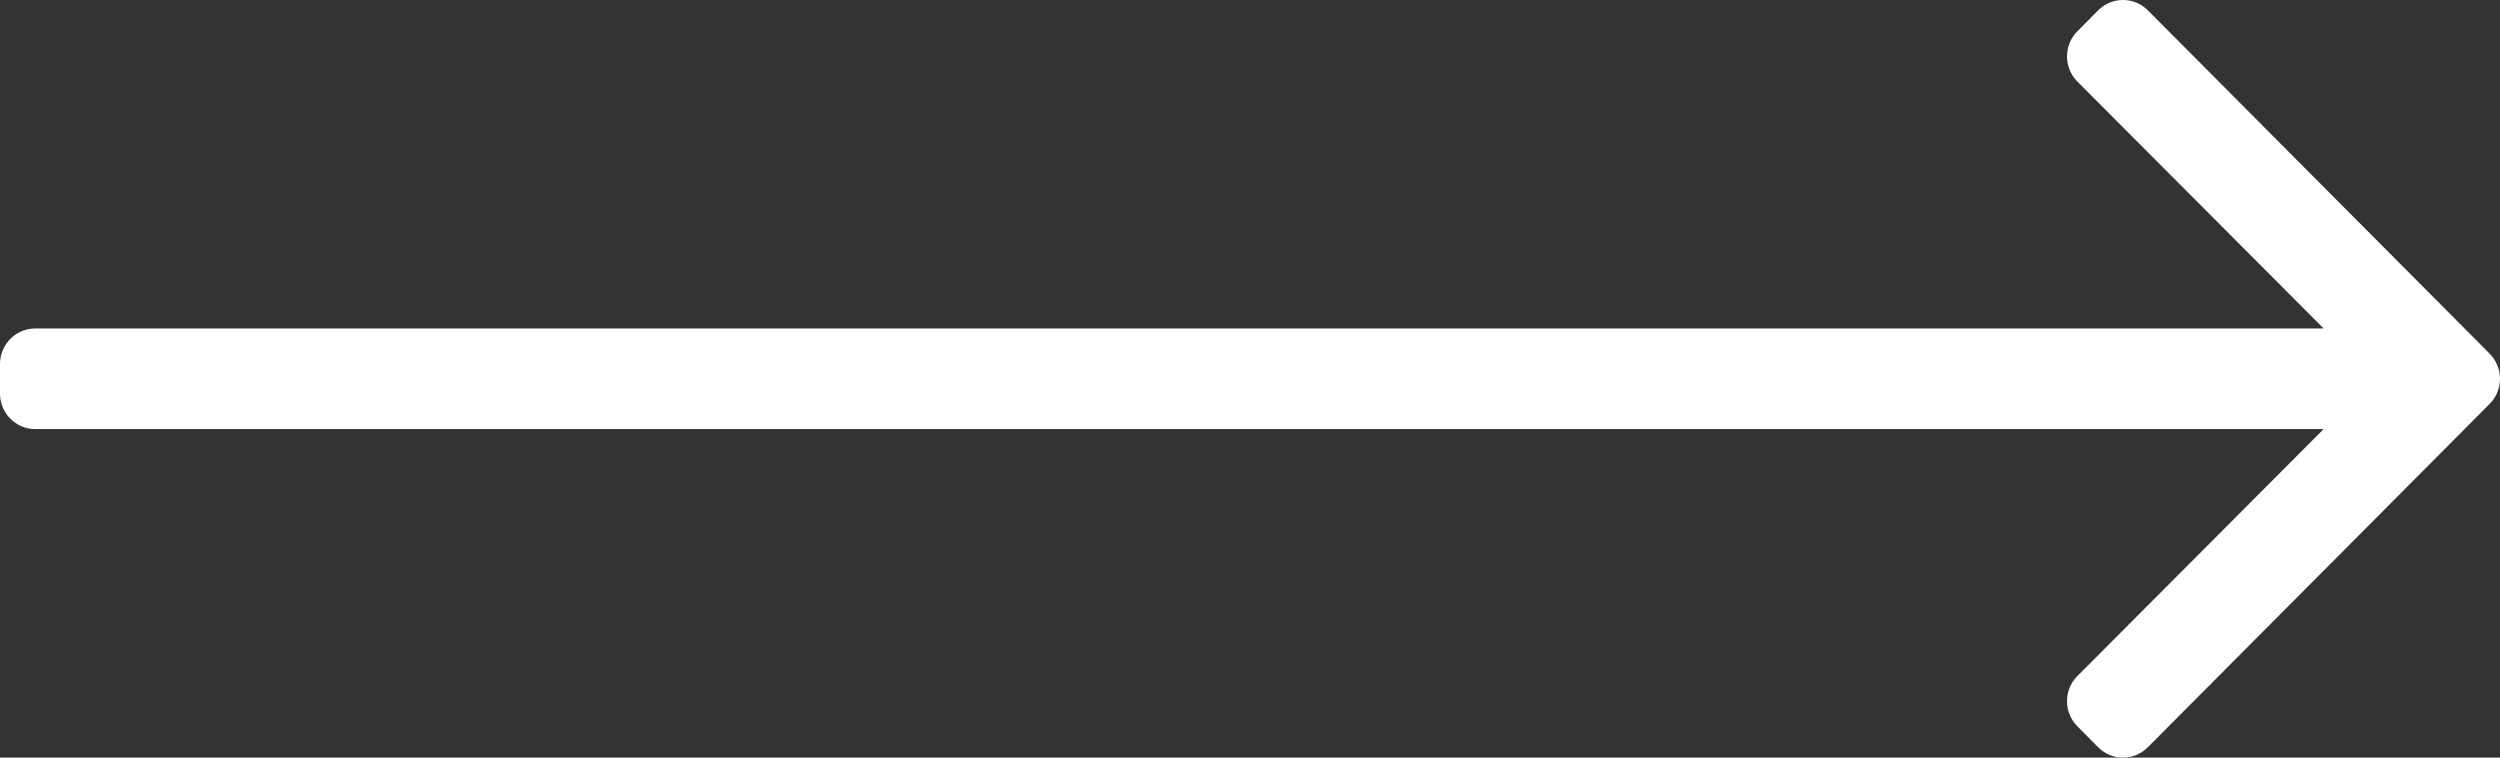 <?xml version="1.0" encoding="UTF-8"?>
<svg width="33px" height="10px" viewBox="0 0 33 10" version="1.1" xmlns="http://www.w3.org/2000/svg" xmlns:xlink="http://www.w3.org/1999/xlink">
    <rect x="0" y="0" width="33" height="10" fill="#333333" stroke="none"/>
    <!-- Generator: Sketch 61.2 (89653) - https://sketch.com -->
    <title>Next</title>
    <desc>Created with Sketch.</desc>
    <g id="Symbols" stroke="none" stroke-width="1" fill="none" fill-rule="evenodd">
        <g id="Button" transform="translate(-177, -19)" fill="#FFFFFF" fill-rule="nonzero">
            <g id="Next" transform="translate(177, 19)">
                <path d="M28.352,9.863 L32.864,5.331 C33.045,5.148 33.045,4.852 32.864,4.669 L28.352,0.137 C28.17,-0.046 27.876,-0.046 27.695,0.137 L27.421,0.413 C27.239,0.597 27.239,0.893 27.421,1.076 L30.672,4.336 L0.465,4.336 C0.208,4.336 0,4.546 0,4.805 L0,5.195 C0,5.454 0.208,5.664 0.465,5.664 L30.672,5.664 L27.421,8.924 C27.239,9.107 27.239,9.403 27.421,9.587 L27.695,9.863 C27.876,10.046 28.17,10.046 28.352,9.863 Z" id=""></path>
            </g>
        </g>
    </g>
</svg>